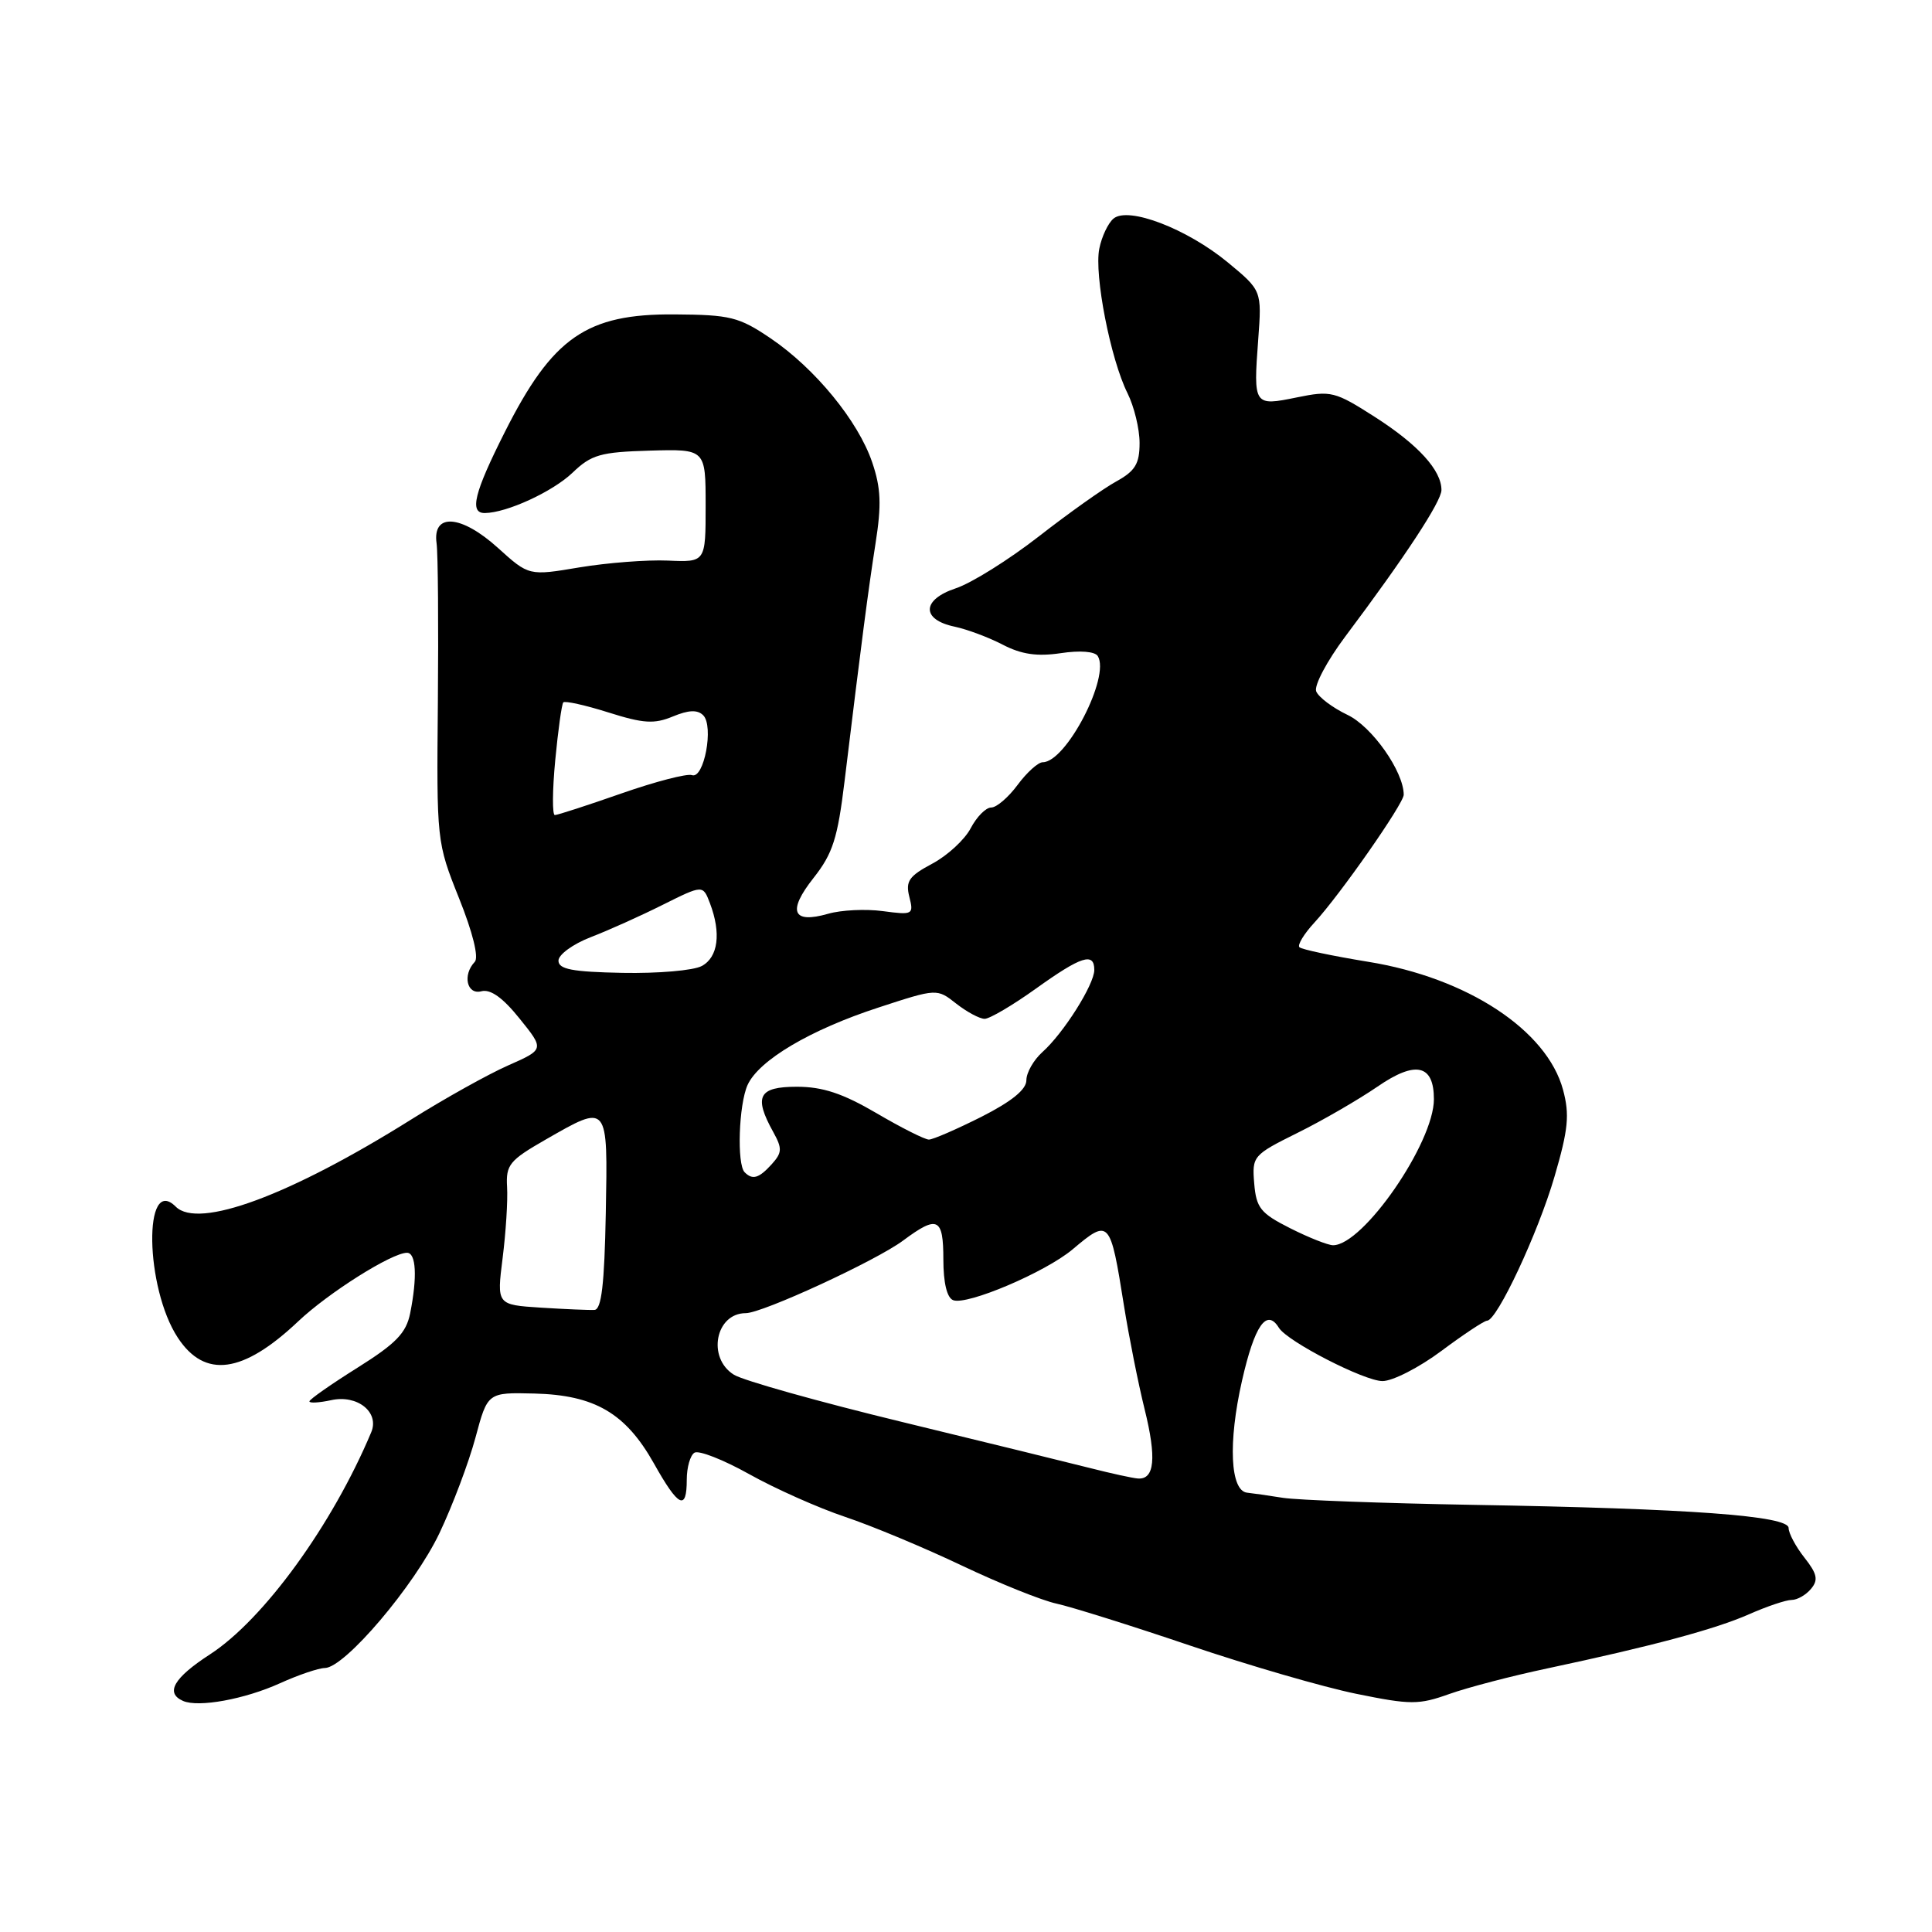 <?xml version="1.0" encoding="UTF-8" standalone="no"?>
<!DOCTYPE svg PUBLIC "-//W3C//DTD SVG 1.1//EN" "http://www.w3.org/Graphics/SVG/1.1/DTD/svg11.dtd" >
<svg xmlns="http://www.w3.org/2000/svg" xmlns:xlink="http://www.w3.org/1999/xlink" version="1.1" viewBox="0 0 256 256">
 <g >
 <path fill="currentColor"
d=" M 37.12 223.03 C 39.53 221.94 42.20 221.03 43.05 221.02 C 45.69 220.98 54.92 210.11 58.24 203.13 C 59.97 199.48 62.11 193.80 63.00 190.50 C 64.61 184.50 64.61 184.50 70.80 184.65 C 78.80 184.85 82.89 187.24 86.64 193.90 C 89.90 199.72 91.00 200.26 91.00 196.06 C 91.00 194.44 91.46 192.83 92.02 192.49 C 92.59 192.14 95.85 193.42 99.27 195.33 C 102.70 197.25 108.42 199.80 112.00 201.00 C 115.58 202.20 122.55 205.11 127.50 207.47 C 132.45 209.82 138.07 212.08 140.00 212.49 C 141.93 212.91 149.88 215.40 157.67 218.04 C 165.47 220.68 175.39 223.56 179.72 224.44 C 186.93 225.91 187.99 225.91 192.05 224.46 C 194.50 223.59 200.32 222.07 205.00 221.08 C 218.95 218.11 227.25 215.89 231.78 213.89 C 234.13 212.85 236.66 212.00 237.40 212.00 C 238.15 212.00 239.30 211.34 239.97 210.53 C 240.96 209.35 240.79 208.54 239.10 206.40 C 237.94 204.93 237.00 203.16 237.00 202.47 C 237.00 200.85 223.94 199.89 195.15 199.40 C 183.24 199.19 171.93 198.77 170.00 198.47 C 168.07 198.16 165.94 197.86 165.26 197.79 C 163.01 197.56 162.71 191.16 164.57 182.96 C 166.24 175.61 167.84 173.31 169.46 175.94 C 170.59 177.76 180.78 183.00 183.19 183.00 C 184.54 183.00 188.05 181.20 191.00 179.00 C 193.95 176.80 196.67 175.00 197.04 175.00 C 198.36 175.00 203.79 163.41 205.97 155.94 C 207.81 149.65 208.00 147.71 207.11 144.40 C 204.98 136.50 194.42 129.56 181.28 127.44 C 176.57 126.67 172.48 125.81 172.18 125.51 C 171.89 125.22 172.78 123.75 174.17 122.24 C 177.56 118.57 186.00 106.48 186.00 105.31 C 186.00 102.24 181.81 96.28 178.56 94.73 C 176.57 93.78 174.70 92.37 174.40 91.60 C 174.11 90.83 175.84 87.57 178.25 84.35 C 186.19 73.77 191.00 66.44 191.00 64.93 C 191.00 62.31 187.91 58.92 182.18 55.25 C 176.88 51.86 176.37 51.73 171.83 52.66 C 166.13 53.83 166.07 53.75 166.72 45.00 C 167.20 38.50 167.20 38.50 162.68 34.76 C 157.28 30.31 149.52 27.33 147.55 28.96 C 146.83 29.56 145.98 31.35 145.66 32.96 C 144.97 36.42 147.15 47.59 149.40 52.10 C 150.28 53.87 151.00 56.83 151.00 58.70 C 151.00 61.46 150.42 62.41 147.90 63.80 C 146.20 64.73 141.57 68.02 137.62 71.10 C 133.66 74.18 128.73 77.26 126.66 77.95 C 122.12 79.45 122.04 82.11 126.51 83.04 C 128.15 83.39 131.02 84.46 132.88 85.43 C 135.35 86.71 137.42 87.01 140.54 86.55 C 143.10 86.16 145.08 86.32 145.46 86.93 C 147.15 89.66 141.27 101.00 138.17 101.00 C 137.56 101.00 136.06 102.35 134.84 104.00 C 133.62 105.65 132.05 107.00 131.34 107.00 C 130.63 107.00 129.41 108.24 128.62 109.75 C 127.83 111.26 125.54 113.37 123.53 114.44 C 120.45 116.08 119.97 116.76 120.49 118.83 C 121.09 121.19 120.96 121.26 116.99 120.73 C 114.73 120.42 111.46 120.58 109.73 121.08 C 104.99 122.44 104.31 120.75 107.80 116.33 C 110.35 113.10 110.99 111.09 111.91 103.50 C 114.19 84.74 115.03 78.31 116.01 72.02 C 116.82 66.89 116.73 64.66 115.57 61.26 C 113.71 55.78 108.00 48.82 102.11 44.83 C 97.91 41.99 96.77 41.71 89.38 41.66 C 77.72 41.57 73.22 44.69 66.90 57.23 C 62.82 65.31 62.16 68.01 64.25 67.98 C 67.16 67.95 73.23 65.15 75.86 62.64 C 78.36 60.24 79.56 59.90 86.10 59.71 C 93.50 59.50 93.50 59.50 93.50 67.00 C 93.50 74.50 93.50 74.50 88.50 74.28 C 85.75 74.16 80.48 74.57 76.79 75.18 C 70.08 76.31 70.08 76.31 65.97 72.59 C 61.11 68.20 57.28 67.92 57.85 72.00 C 58.04 73.38 58.11 82.84 58.02 93.03 C 57.85 111.45 57.86 111.60 60.83 119.03 C 62.65 123.57 63.46 126.87 62.91 127.45 C 61.26 129.18 61.86 131.85 63.78 131.35 C 64.99 131.03 66.63 132.20 68.85 134.97 C 72.14 139.05 72.14 139.05 67.32 141.18 C 64.67 142.35 58.90 145.57 54.50 148.33 C 38.42 158.41 26.30 162.90 23.29 159.89 C 18.97 155.57 19.21 170.64 23.56 177.25 C 27.14 182.70 32.19 182.01 39.50 175.10 C 43.51 171.30 51.92 166.00 53.93 166.00 C 55.14 166.00 55.31 169.20 54.35 174.01 C 53.82 176.64 52.48 178.02 47.35 181.24 C 43.86 183.43 41.00 185.43 41.00 185.69 C 41.00 185.95 42.29 185.87 43.88 185.53 C 47.35 184.76 50.31 187.13 49.19 189.78 C 44.04 202.06 34.93 214.61 27.81 219.22 C 23.03 222.32 21.86 224.33 24.25 225.38 C 26.29 226.28 32.43 225.16 37.12 223.03 Z  M 144.50 194.54 C 141.75 193.84 130.50 191.08 119.50 188.41 C 108.50 185.74 98.49 182.93 97.25 182.16 C 93.66 179.94 94.80 174.00 98.82 174.00 C 101.02 174.00 116.11 167.04 119.68 164.37 C 124.24 160.98 125.00 161.34 125.00 166.89 C 125.00 169.98 125.48 171.97 126.30 172.28 C 128.14 172.99 138.53 168.57 142.12 165.55 C 147.00 161.44 147.11 161.56 148.93 173.00 C 149.59 177.12 150.82 183.31 151.67 186.74 C 153.27 193.20 152.99 196.07 150.78 195.91 C 150.08 195.86 147.25 195.24 144.50 194.54 Z  M 71.66 173.27 C 65.82 172.89 65.82 172.89 66.60 166.70 C 67.03 163.29 67.30 159.05 67.19 157.27 C 67.02 154.35 67.51 153.75 72.25 151.03 C 80.64 146.22 80.54 146.09 80.27 160.75 C 80.09 170.20 79.70 173.52 78.77 173.57 C 78.07 173.61 74.87 173.47 71.66 173.27 Z  M 170.96 162.75 C 167.03 160.77 166.46 160.06 166.19 156.81 C 165.89 153.20 166.03 153.04 171.93 150.11 C 175.25 148.47 180.02 145.70 182.53 143.98 C 187.58 140.50 190.00 141.05 190.00 145.65 C 190.00 151.43 180.63 165.00 176.64 165.00 C 175.97 165.00 173.42 163.99 170.96 162.75 Z  M 98.67 155.33 C 97.62 154.28 97.89 146.34 99.06 143.76 C 100.56 140.48 107.36 136.45 116.41 133.50 C 124.15 130.97 124.15 130.97 126.71 132.99 C 128.12 134.09 129.81 135.00 130.47 135.00 C 131.13 135.00 134.19 133.20 137.26 131.00 C 143.28 126.69 145.00 126.14 145.00 128.52 C 145.00 130.45 140.92 136.91 138.13 139.40 C 136.96 140.45 136.00 142.13 136.00 143.14 C 136.00 144.37 134.05 145.95 130.03 147.99 C 126.74 149.64 123.62 151.00 123.08 151.00 C 122.55 151.00 119.42 149.43 116.14 147.50 C 111.66 144.88 109.01 144.00 105.58 144.00 C 100.51 144.00 99.84 145.28 102.46 150.00 C 103.66 152.17 103.64 152.73 102.27 154.25 C 100.57 156.13 99.72 156.39 98.67 155.33 Z  M 74.00 127.29 C 74.00 126.49 75.91 125.10 78.25 124.19 C 80.59 123.29 84.89 121.36 87.82 119.89 C 93.14 117.24 93.14 117.24 94.07 119.68 C 95.58 123.65 95.16 126.84 92.99 128.00 C 91.89 128.60 87.16 129.00 82.49 128.91 C 75.81 128.78 74.00 128.43 74.00 127.29 Z  M 73.57 100.75 C 73.95 96.76 74.43 93.31 74.64 93.07 C 74.85 92.84 77.54 93.43 80.61 94.40 C 85.25 95.87 86.69 95.96 89.15 94.94 C 91.25 94.07 92.42 94.02 93.18 94.78 C 94.61 96.21 93.29 103.27 91.69 102.71 C 91.04 102.47 86.82 103.57 82.33 105.14 C 77.84 106.71 73.87 108.00 73.52 108.00 C 73.17 108.00 73.19 104.74 73.57 100.75 Z "/>
</g>
</svg>